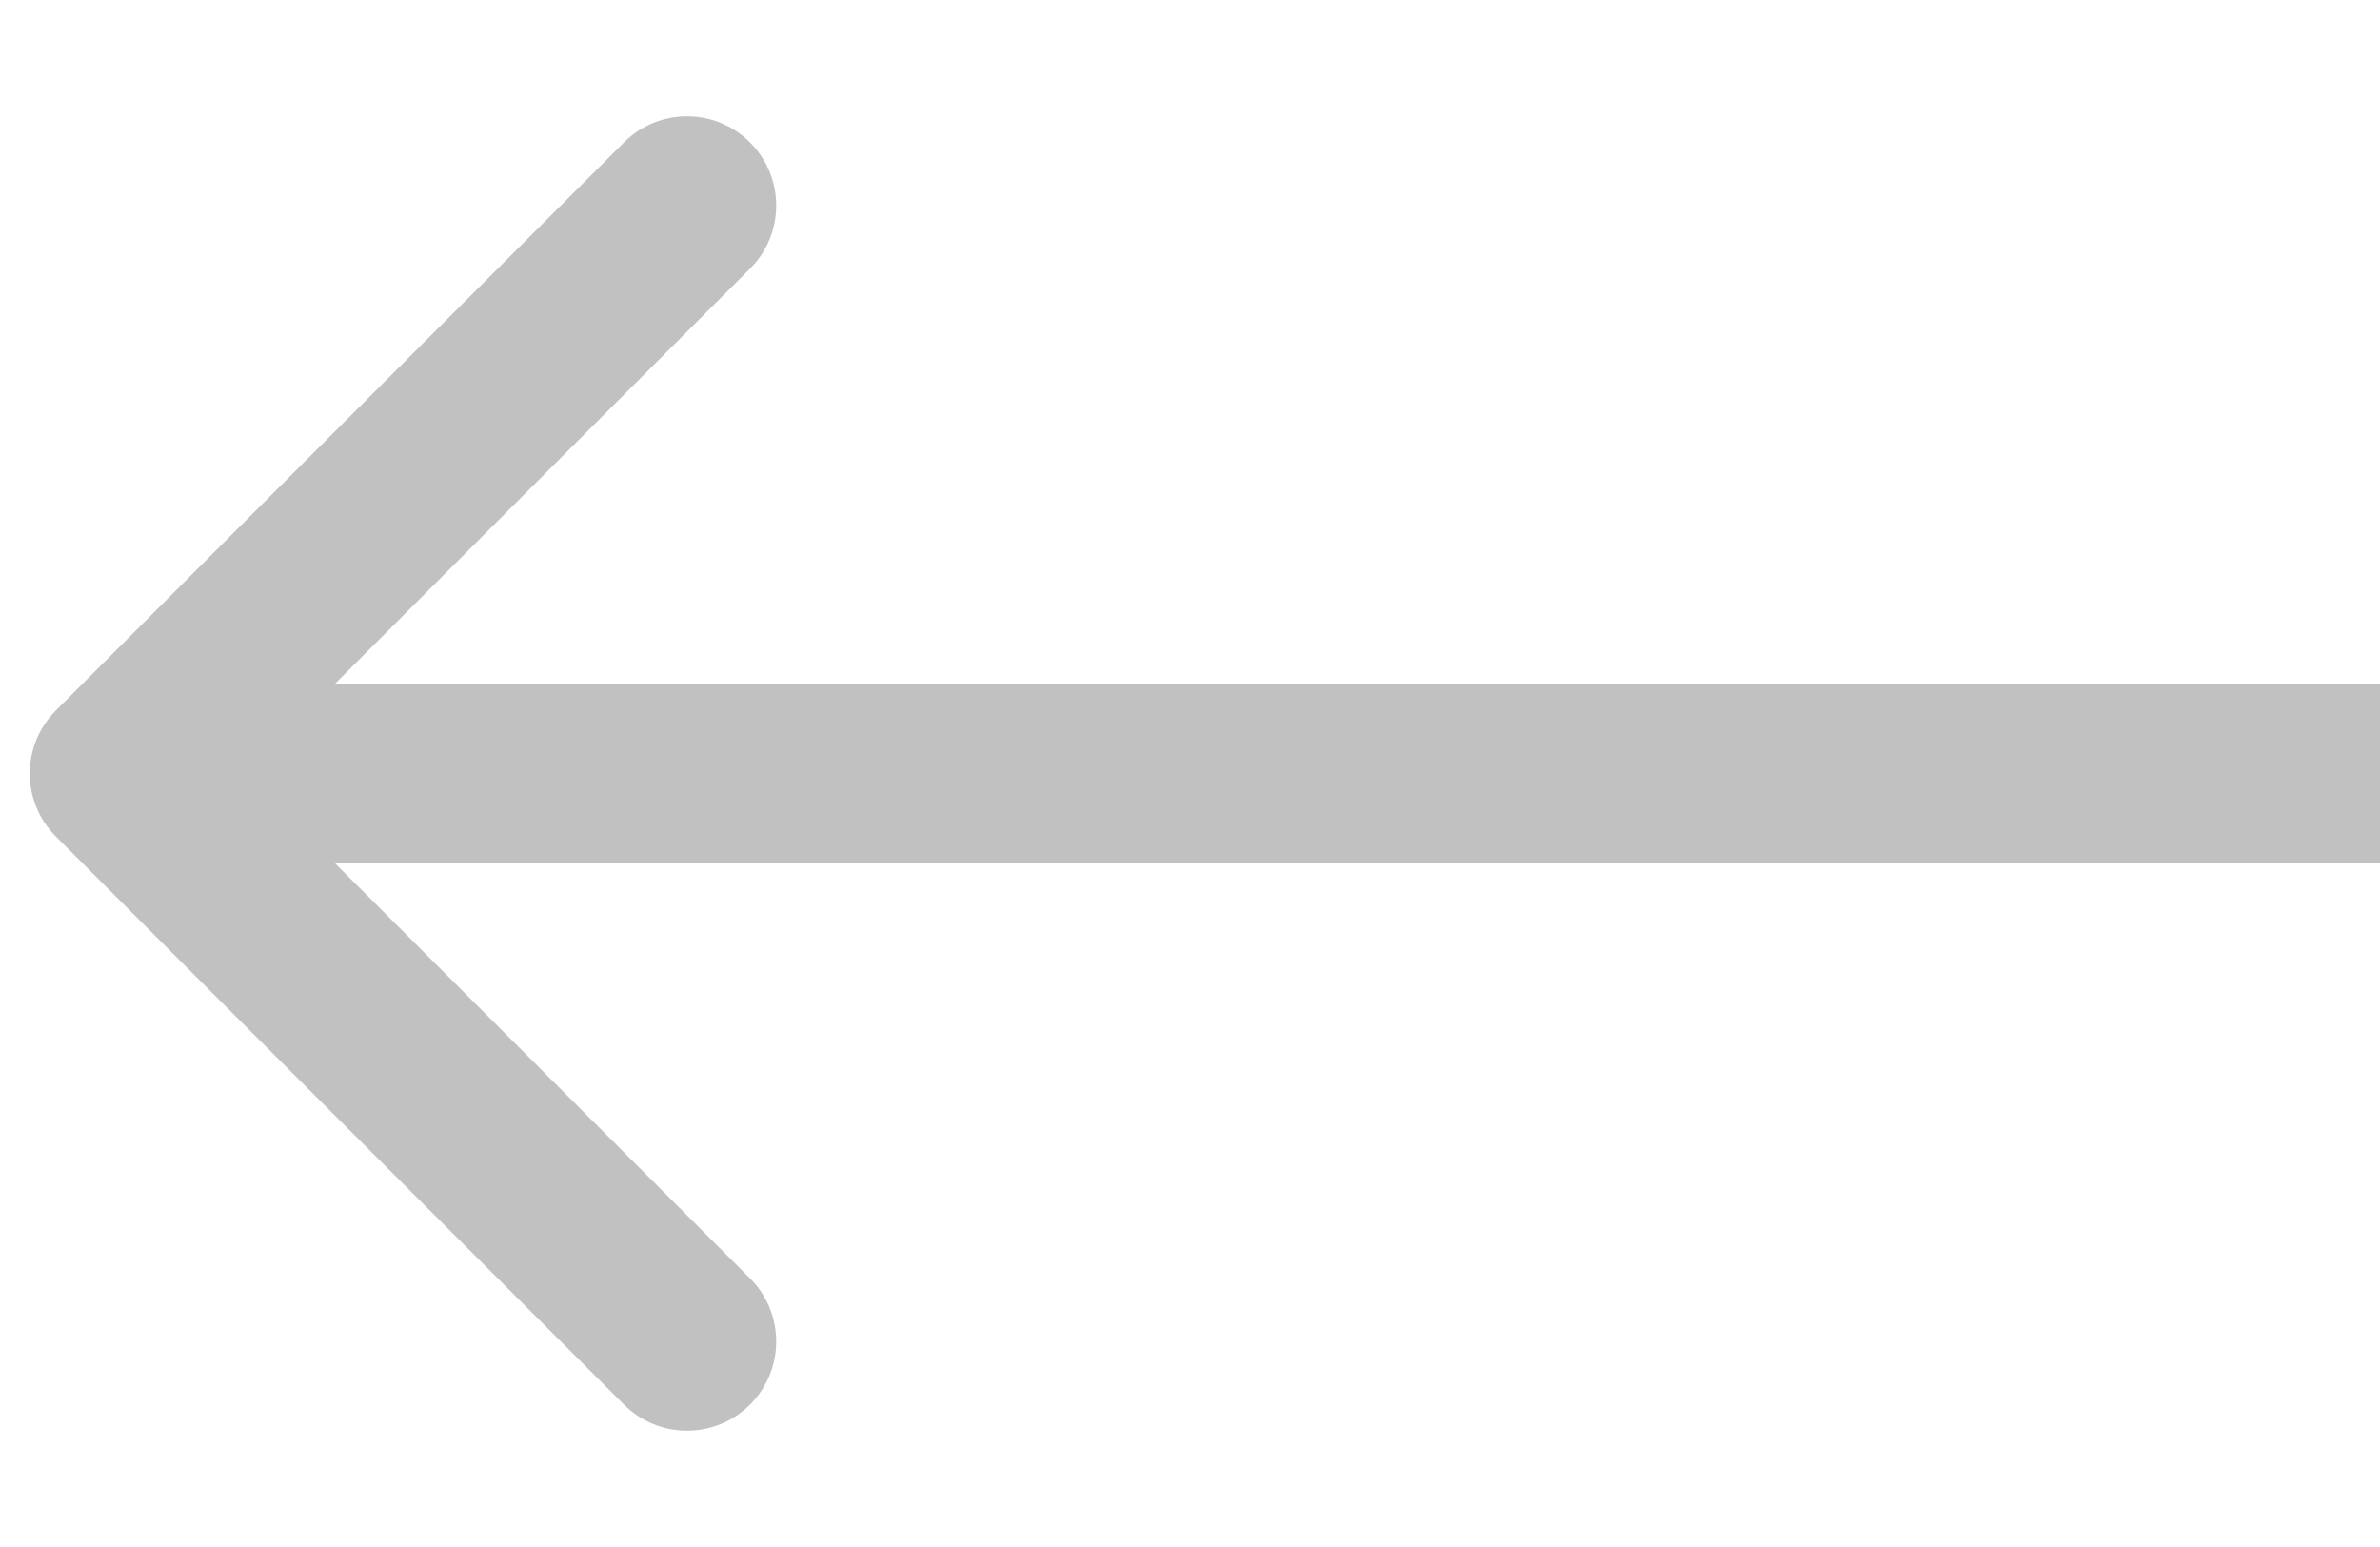 <svg id="quiz-arrow-grey" width="20" height="13" viewBox="0 0 20 13" fill="none" xmlns="http://www.w3.org/2000/svg">
<path d="M0.47 7.03C0.177 6.737 0.177 6.263 0.47 5.97L5.243 1.197C5.536 0.904 6.01 0.904 6.303 1.197C6.596 1.49 6.596 1.964 6.303 2.257L2.061 6.5L6.303 10.743C6.596 11.036 6.596 11.51 6.303 11.803C6.01 12.096 5.536 12.096 5.243 11.803L0.47 7.03ZM20 7.25H1V5.75H20V7.25Z" fill="#C1C1C1"/>
</svg>
